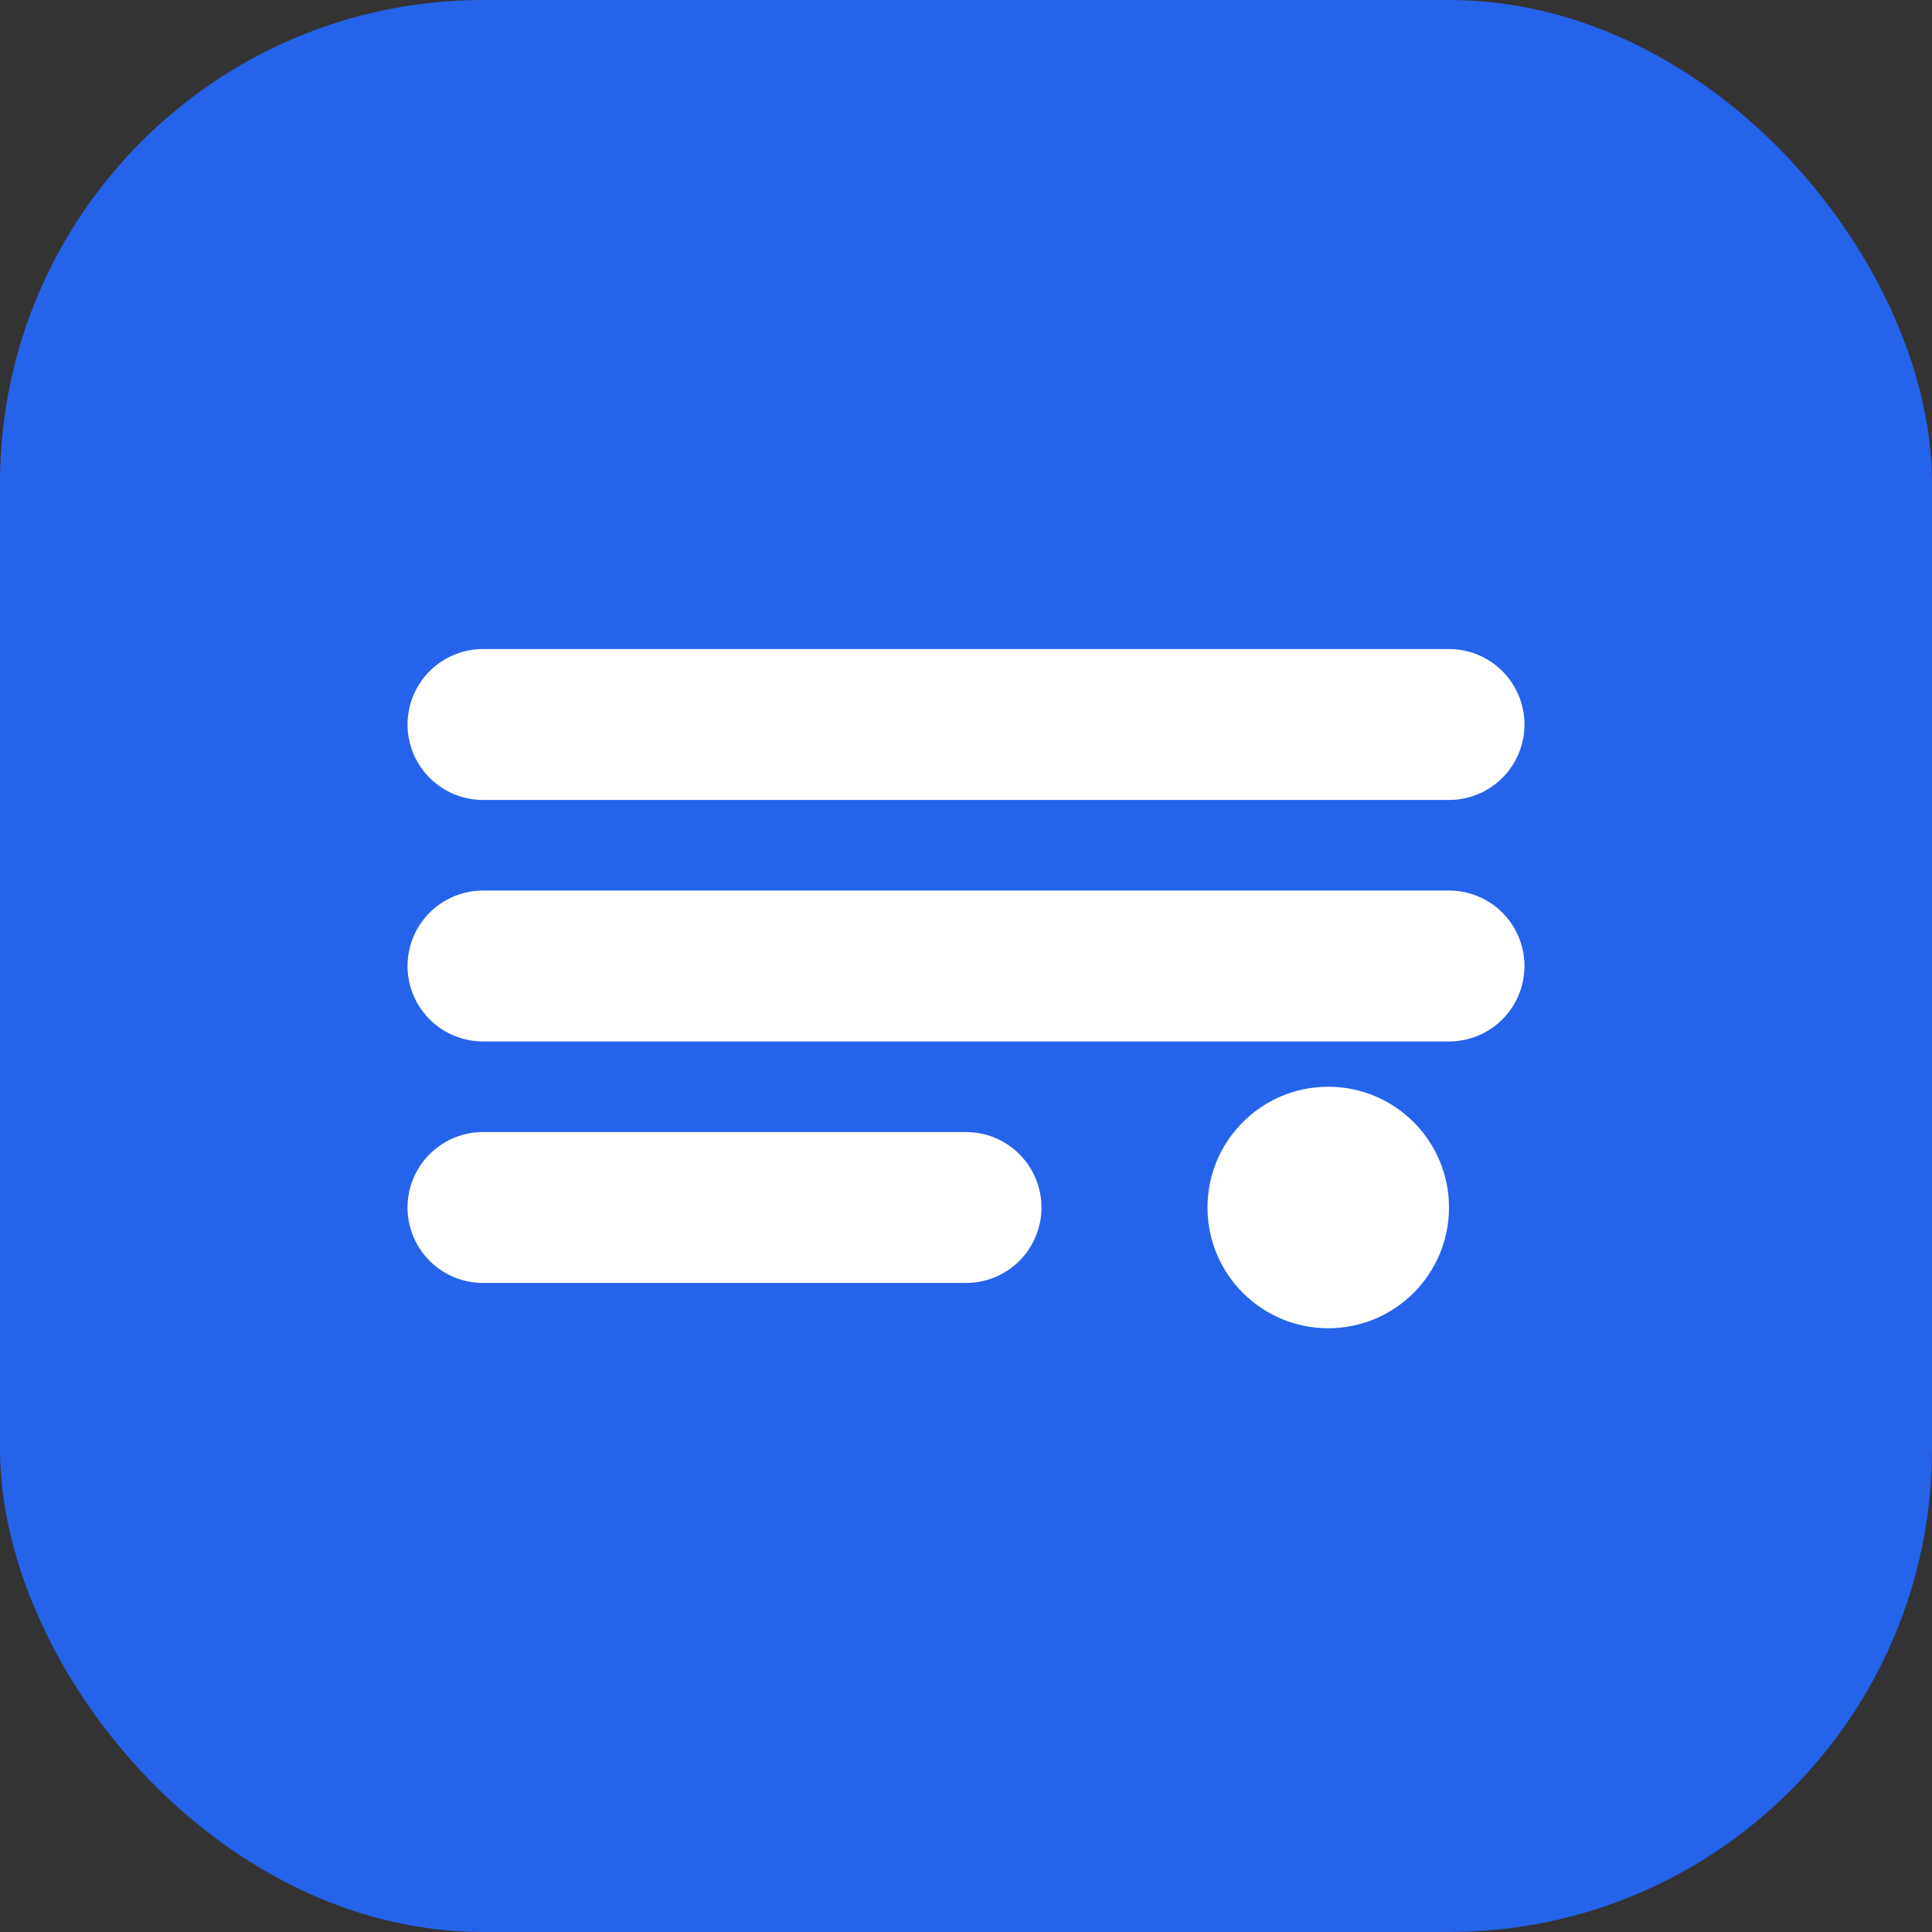 <?xml version="1.0" encoding="UTF-8"?>
<svg width="32" height="32" viewBox="0 0 32 32" fill="none" xmlns="http://www.w3.org/2000/svg">
  <rect x="0" y="0" width="32" height="32" fill="#333333" stroke="none"/>
  <rect width="32" height="32" rx="8" fill="#2563EB"/>
  <path d="M8 12H24M8 16H24M8 20H16" stroke="white" stroke-width="2.5" stroke-linecap="round"/>
  <circle cx="22" cy="20" r="2" fill="white"/>
</svg> 